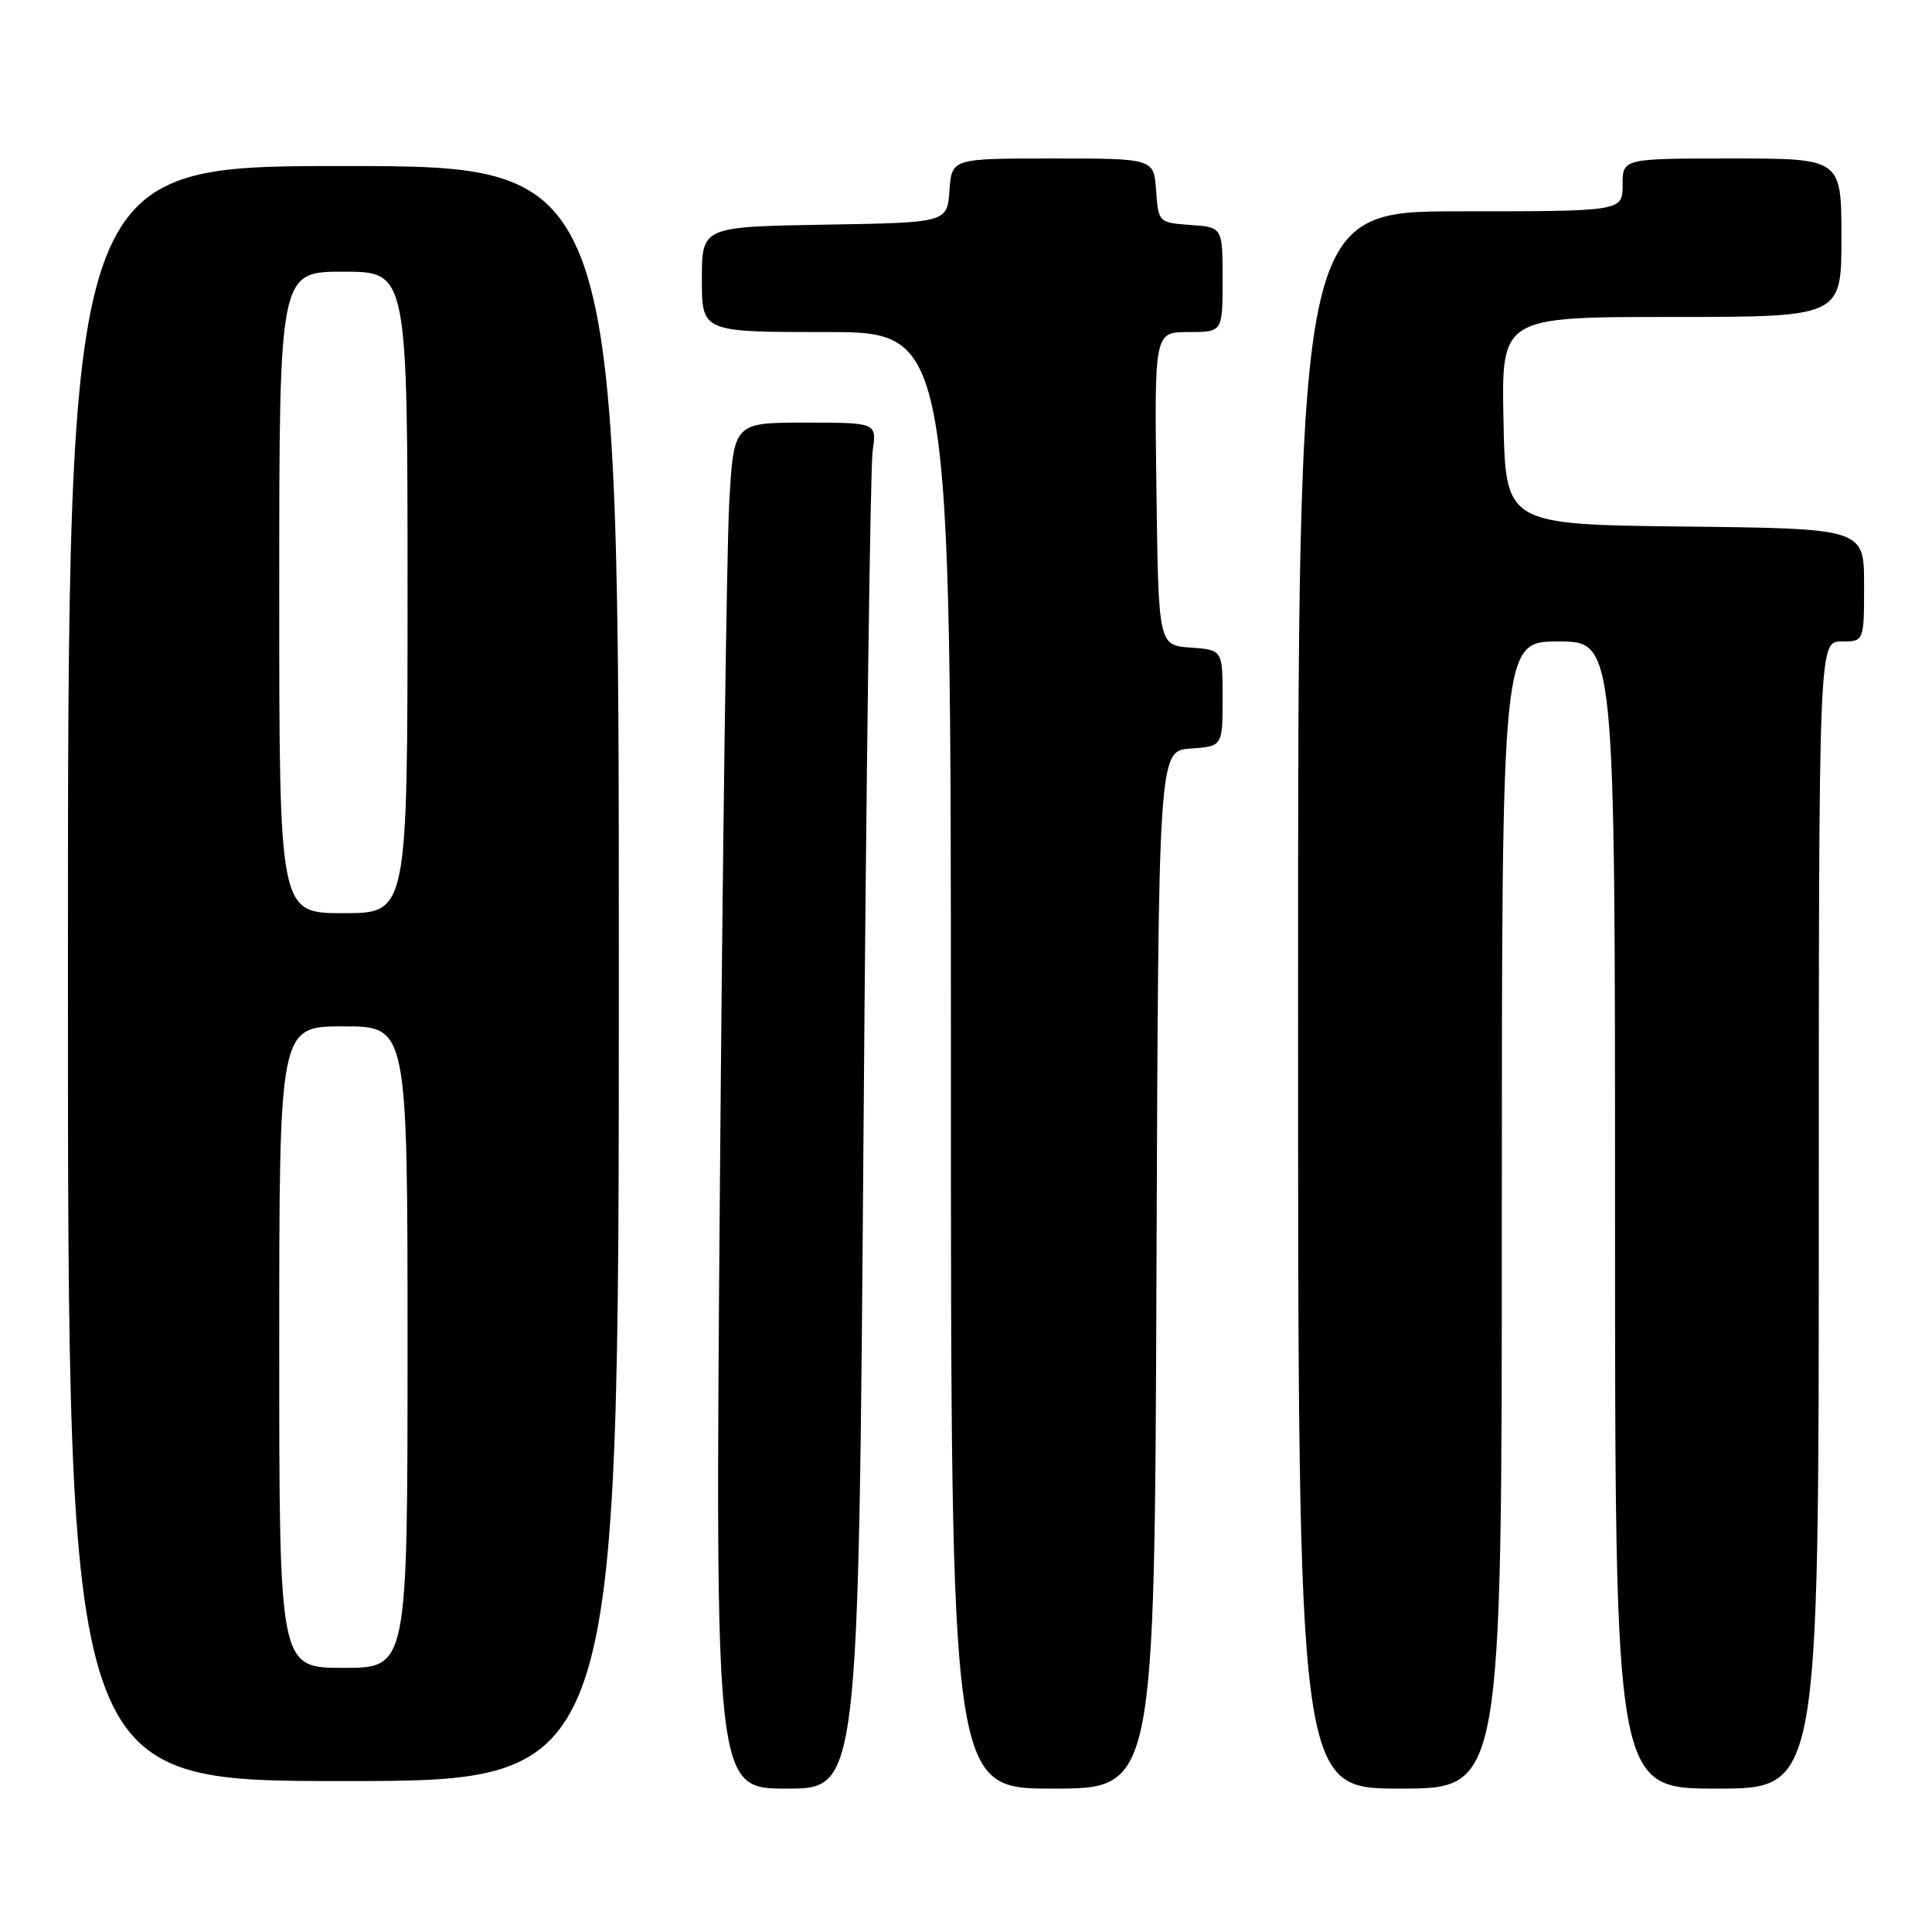 <?xml version="1.0" encoding="UTF-8" standalone="no"?>
<!DOCTYPE svg PUBLIC "-//W3C//DTD SVG 1.1//EN" "http://www.w3.org/Graphics/SVG/1.1/DTD/svg11.dtd" >
<svg xmlns="http://www.w3.org/2000/svg" xmlns:xlink="http://www.w3.org/1999/xlink" version="1.1" viewBox="0 0 256 256">
 <g >
 <path fill="currentColor"
d=" M 114.42 150.25 C 114.78 102.54 115.33 61.81 115.63 59.75 C 116.18 56.00 116.18 56.00 106.70 56.00 C 97.22 56.00 97.22 56.00 96.62 66.75 C 96.30 72.66 95.74 113.39 95.39 157.25 C 94.75 237.00 94.75 237.00 104.25 237.00 C 113.76 237.00 113.76 237.00 114.42 150.25 Z  M 153.24 168.25 C 153.50 99.50 153.50 99.50 157.75 99.19 C 162.00 98.89 162.00 98.89 162.00 92.50 C 162.00 86.11 162.00 86.11 157.75 85.81 C 153.50 85.50 153.50 85.50 153.23 64.75 C 152.96 44.00 152.96 44.00 157.48 44.00 C 162.00 44.00 162.00 44.00 162.00 37.06 C 162.00 30.11 162.00 30.11 157.75 29.81 C 153.52 29.50 153.50 29.48 153.19 25.25 C 152.89 21.00 152.89 21.00 139.50 21.00 C 126.11 21.00 126.11 21.00 125.81 25.25 C 125.50 29.50 125.50 29.50 109.25 29.77 C 93.00 30.05 93.00 30.05 93.00 37.02 C 93.00 44.00 93.00 44.00 109.50 44.00 C 126.00 44.00 126.00 44.00 126.00 140.50 C 126.00 237.00 126.00 237.00 139.49 237.00 C 152.99 237.00 152.99 237.00 153.24 168.25 Z  M 199.00 161.00 C 199.00 85.00 199.00 85.00 206.50 85.00 C 214.00 85.00 214.00 85.00 214.00 161.00 C 214.00 237.00 214.00 237.00 227.50 237.00 C 241.00 237.00 241.00 237.00 241.00 161.00 C 241.00 85.00 241.00 85.00 244.00 85.00 C 247.00 85.00 247.00 85.00 247.00 77.52 C 247.00 70.04 247.00 70.04 223.25 69.77 C 199.50 69.50 199.50 69.50 199.22 55.75 C 198.94 42.00 198.94 42.00 221.47 42.00 C 244.00 42.00 244.00 42.00 244.00 31.50 C 244.00 21.00 244.00 21.00 229.50 21.00 C 215.00 21.00 215.00 21.00 215.00 24.50 C 215.00 28.00 215.00 28.00 193.50 28.00 C 172.00 28.00 172.00 28.00 172.00 132.50 C 172.00 237.00 172.00 237.00 185.50 237.00 C 199.00 237.00 199.00 237.00 199.00 161.00 Z  M 82.00 129.00 C 82.00 22.00 82.00 22.00 45.50 22.00 C 9.00 22.00 9.00 22.00 9.00 129.00 C 9.00 236.00 9.00 236.00 45.50 236.00 C 82.00 236.00 82.00 236.00 82.00 129.00 Z  M 37.00 178.50 C 37.00 136.00 37.00 136.00 45.50 136.00 C 54.00 136.00 54.00 136.00 54.00 178.50 C 54.00 221.00 54.00 221.00 45.50 221.00 C 37.00 221.00 37.00 221.00 37.00 178.50 Z  M 37.00 78.50 C 37.00 36.00 37.00 36.00 45.50 36.00 C 54.00 36.00 54.00 36.00 54.00 78.50 C 54.00 121.00 54.00 121.00 45.50 121.00 C 37.00 121.00 37.00 121.00 37.00 78.50 Z "/>
</g>
</svg>